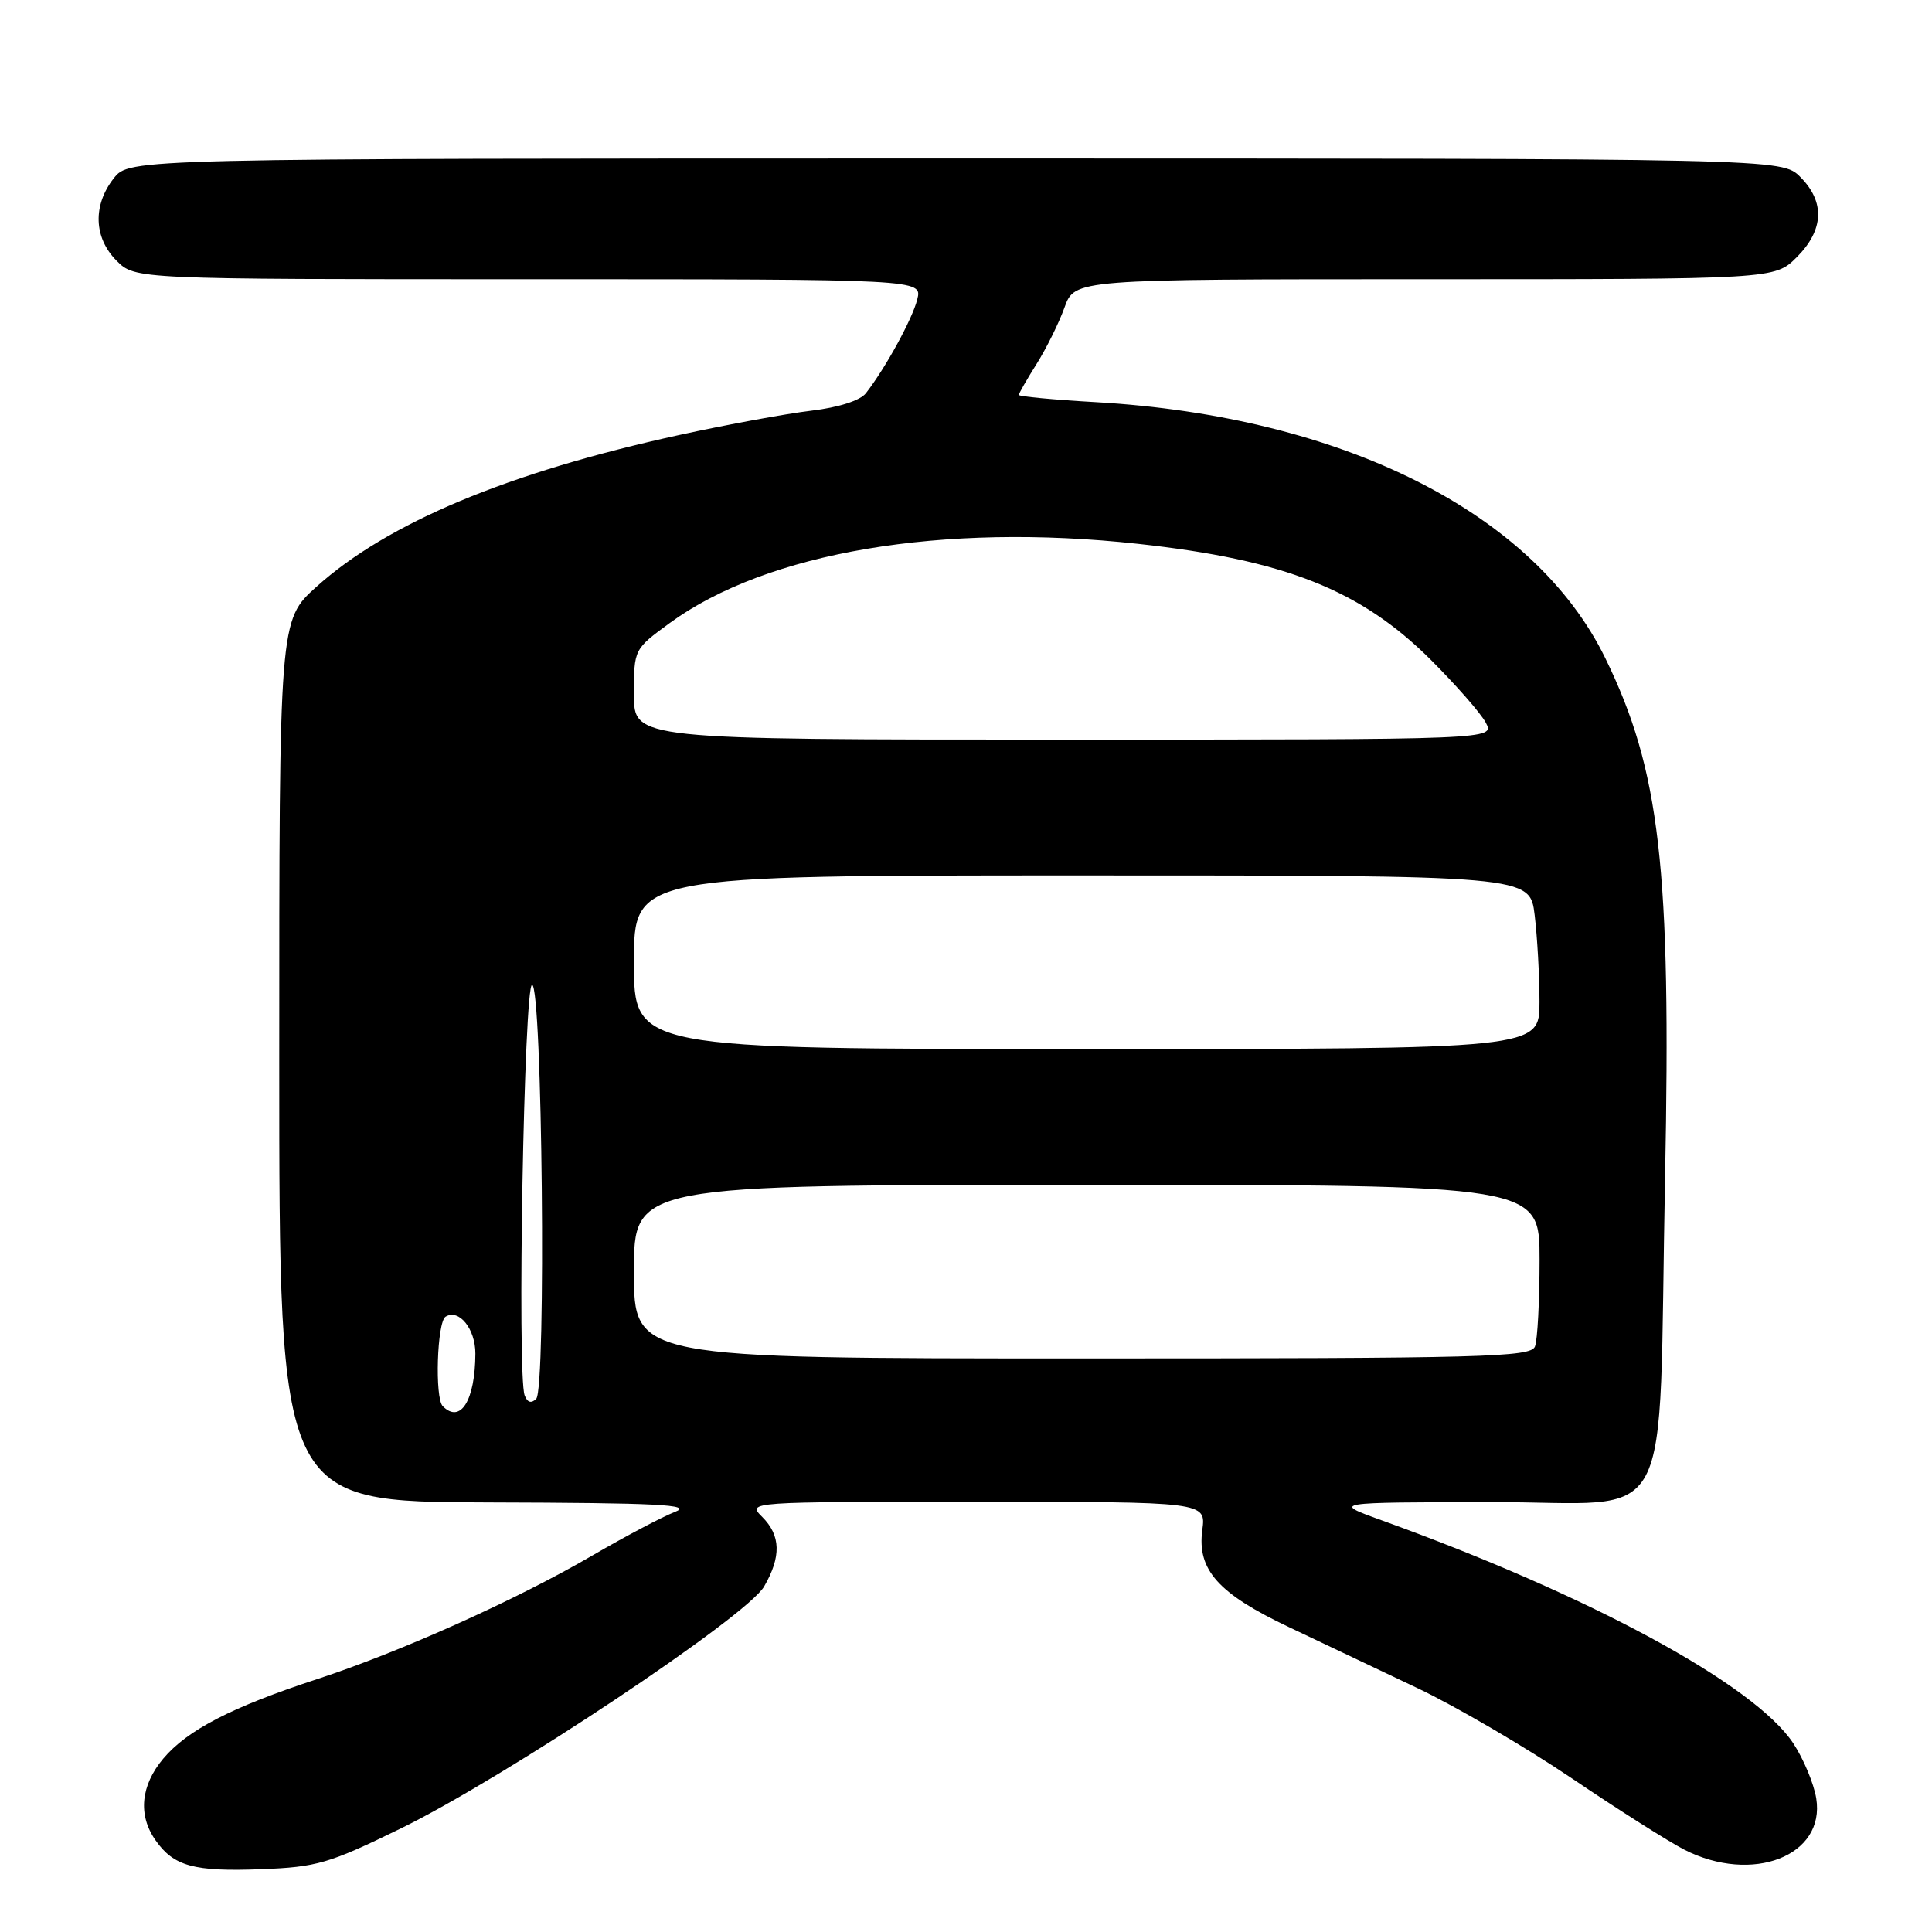 <?xml version="1.0" encoding="UTF-8" standalone="no"?>
<!DOCTYPE svg PUBLIC "-//W3C//DTD SVG 1.1//EN" "http://www.w3.org/Graphics/SVG/1.1/DTD/svg11.dtd" >
<svg xmlns="http://www.w3.org/2000/svg" xmlns:xlink="http://www.w3.org/1999/xlink" version="1.1" viewBox="0 0 256 256">
 <g >
 <path fill="currentColor"
d=" M 53.09 242.29 C 66.91 235.54 98.94 214.21 101.25 210.22 C 103.54 206.26 103.46 203.46 101.00 201.00 C 99.00 199.00 99.00 199.00 129.40 199.00 C 159.81 199.00 159.81 199.00 159.31 202.75 C 158.61 208.02 161.42 211.16 170.81 215.61 C 175.04 217.61 182.70 221.25 187.83 223.69 C 192.96 226.13 202.17 231.52 208.29 235.65 C 214.41 239.79 221.11 244.03 223.17 245.09 C 232.19 249.69 241.90 245.92 240.66 238.29 C 240.34 236.32 238.97 233.05 237.62 231.00 C 232.47 223.21 210.61 211.37 183.00 201.42 C 176.50 199.07 176.50 199.07 197.61 199.04 C 222.41 198.99 219.67 204.11 220.63 156.00 C 221.45 114.99 219.97 102.09 212.72 87.23 C 203.33 67.96 177.94 55.19 145.25 53.29 C 139.61 52.97 135.00 52.53 135.00 52.33 C 135.00 52.13 136.06 50.28 137.35 48.23 C 138.64 46.18 140.31 42.81 141.05 40.75 C 142.40 37.00 142.40 37.00 188.78 37.00 C 235.15 37.00 235.15 37.00 238.08 34.08 C 241.68 30.47 241.85 26.76 238.55 23.45 C 236.09 21.00 236.09 21.00 126.62 21.00 C 17.15 21.00 17.15 21.00 15.07 23.63 C 12.27 27.20 12.42 31.51 15.45 34.55 C 17.91 37.00 17.91 37.00 70.06 37.00 C 122.22 37.00 122.22 37.00 121.54 39.68 C 120.90 42.26 117.35 48.74 114.74 52.10 C 113.99 53.07 111.12 53.99 107.50 54.42 C 104.20 54.81 96.33 56.26 90.00 57.64 C 67.31 62.60 51.36 69.27 41.93 77.75 C 37.00 82.19 37.00 82.19 37.00 140.59 C 37.00 199.00 37.00 199.00 64.75 199.08 C 87.11 199.14 91.91 199.38 89.45 200.33 C 87.78 200.97 82.80 203.60 78.39 206.17 C 68.33 212.03 53.06 218.88 42.00 222.50 C 30.72 226.19 24.82 229.24 21.63 233.03 C 18.64 236.59 18.26 240.51 20.61 243.85 C 23.02 247.29 25.69 248.02 34.59 247.68 C 41.99 247.40 43.59 246.93 53.09 242.29 Z  M 58.67 186.33 C 57.59 185.25 57.91 175.18 59.04 174.47 C 60.82 173.38 63.00 176.09 62.99 179.37 C 62.96 185.56 61.02 188.69 58.67 186.33 Z  M 69.52 184.90 C 68.50 182.26 69.44 130.50 70.50 130.50 C 71.86 130.50 72.39 184.01 71.05 185.35 C 70.40 186.00 69.88 185.84 69.52 184.90 Z  M 84.00 168.50 C 84.00 157.00 84.00 157.00 144.00 157.00 C 204.00 157.00 204.00 157.00 204.00 166.92 C 204.00 172.37 203.73 177.55 203.39 178.42 C 202.85 179.84 196.63 180.00 143.39 180.00 C 84.00 180.00 84.00 180.00 84.00 168.50 Z  M 84.00 127.50 C 84.00 116.00 84.00 116.00 143.36 116.00 C 202.72 116.00 202.72 116.00 203.35 121.25 C 203.70 124.14 203.99 129.31 203.99 132.75 C 204.00 139.00 204.00 139.00 144.00 139.00 C 84.00 139.00 84.00 139.00 84.00 127.50 Z  M 84.00 92.01 C 84.00 86.02 84.00 86.02 88.75 82.55 C 101.61 73.16 124.85 69.23 150.79 72.06 C 170.28 74.19 180.29 78.16 189.59 87.43 C 192.93 90.77 196.21 94.51 196.87 95.75 C 198.07 98.00 198.07 98.00 141.04 98.00 C 84.00 98.00 84.00 98.00 84.00 92.01 Z "/>
</g>
</svg>
